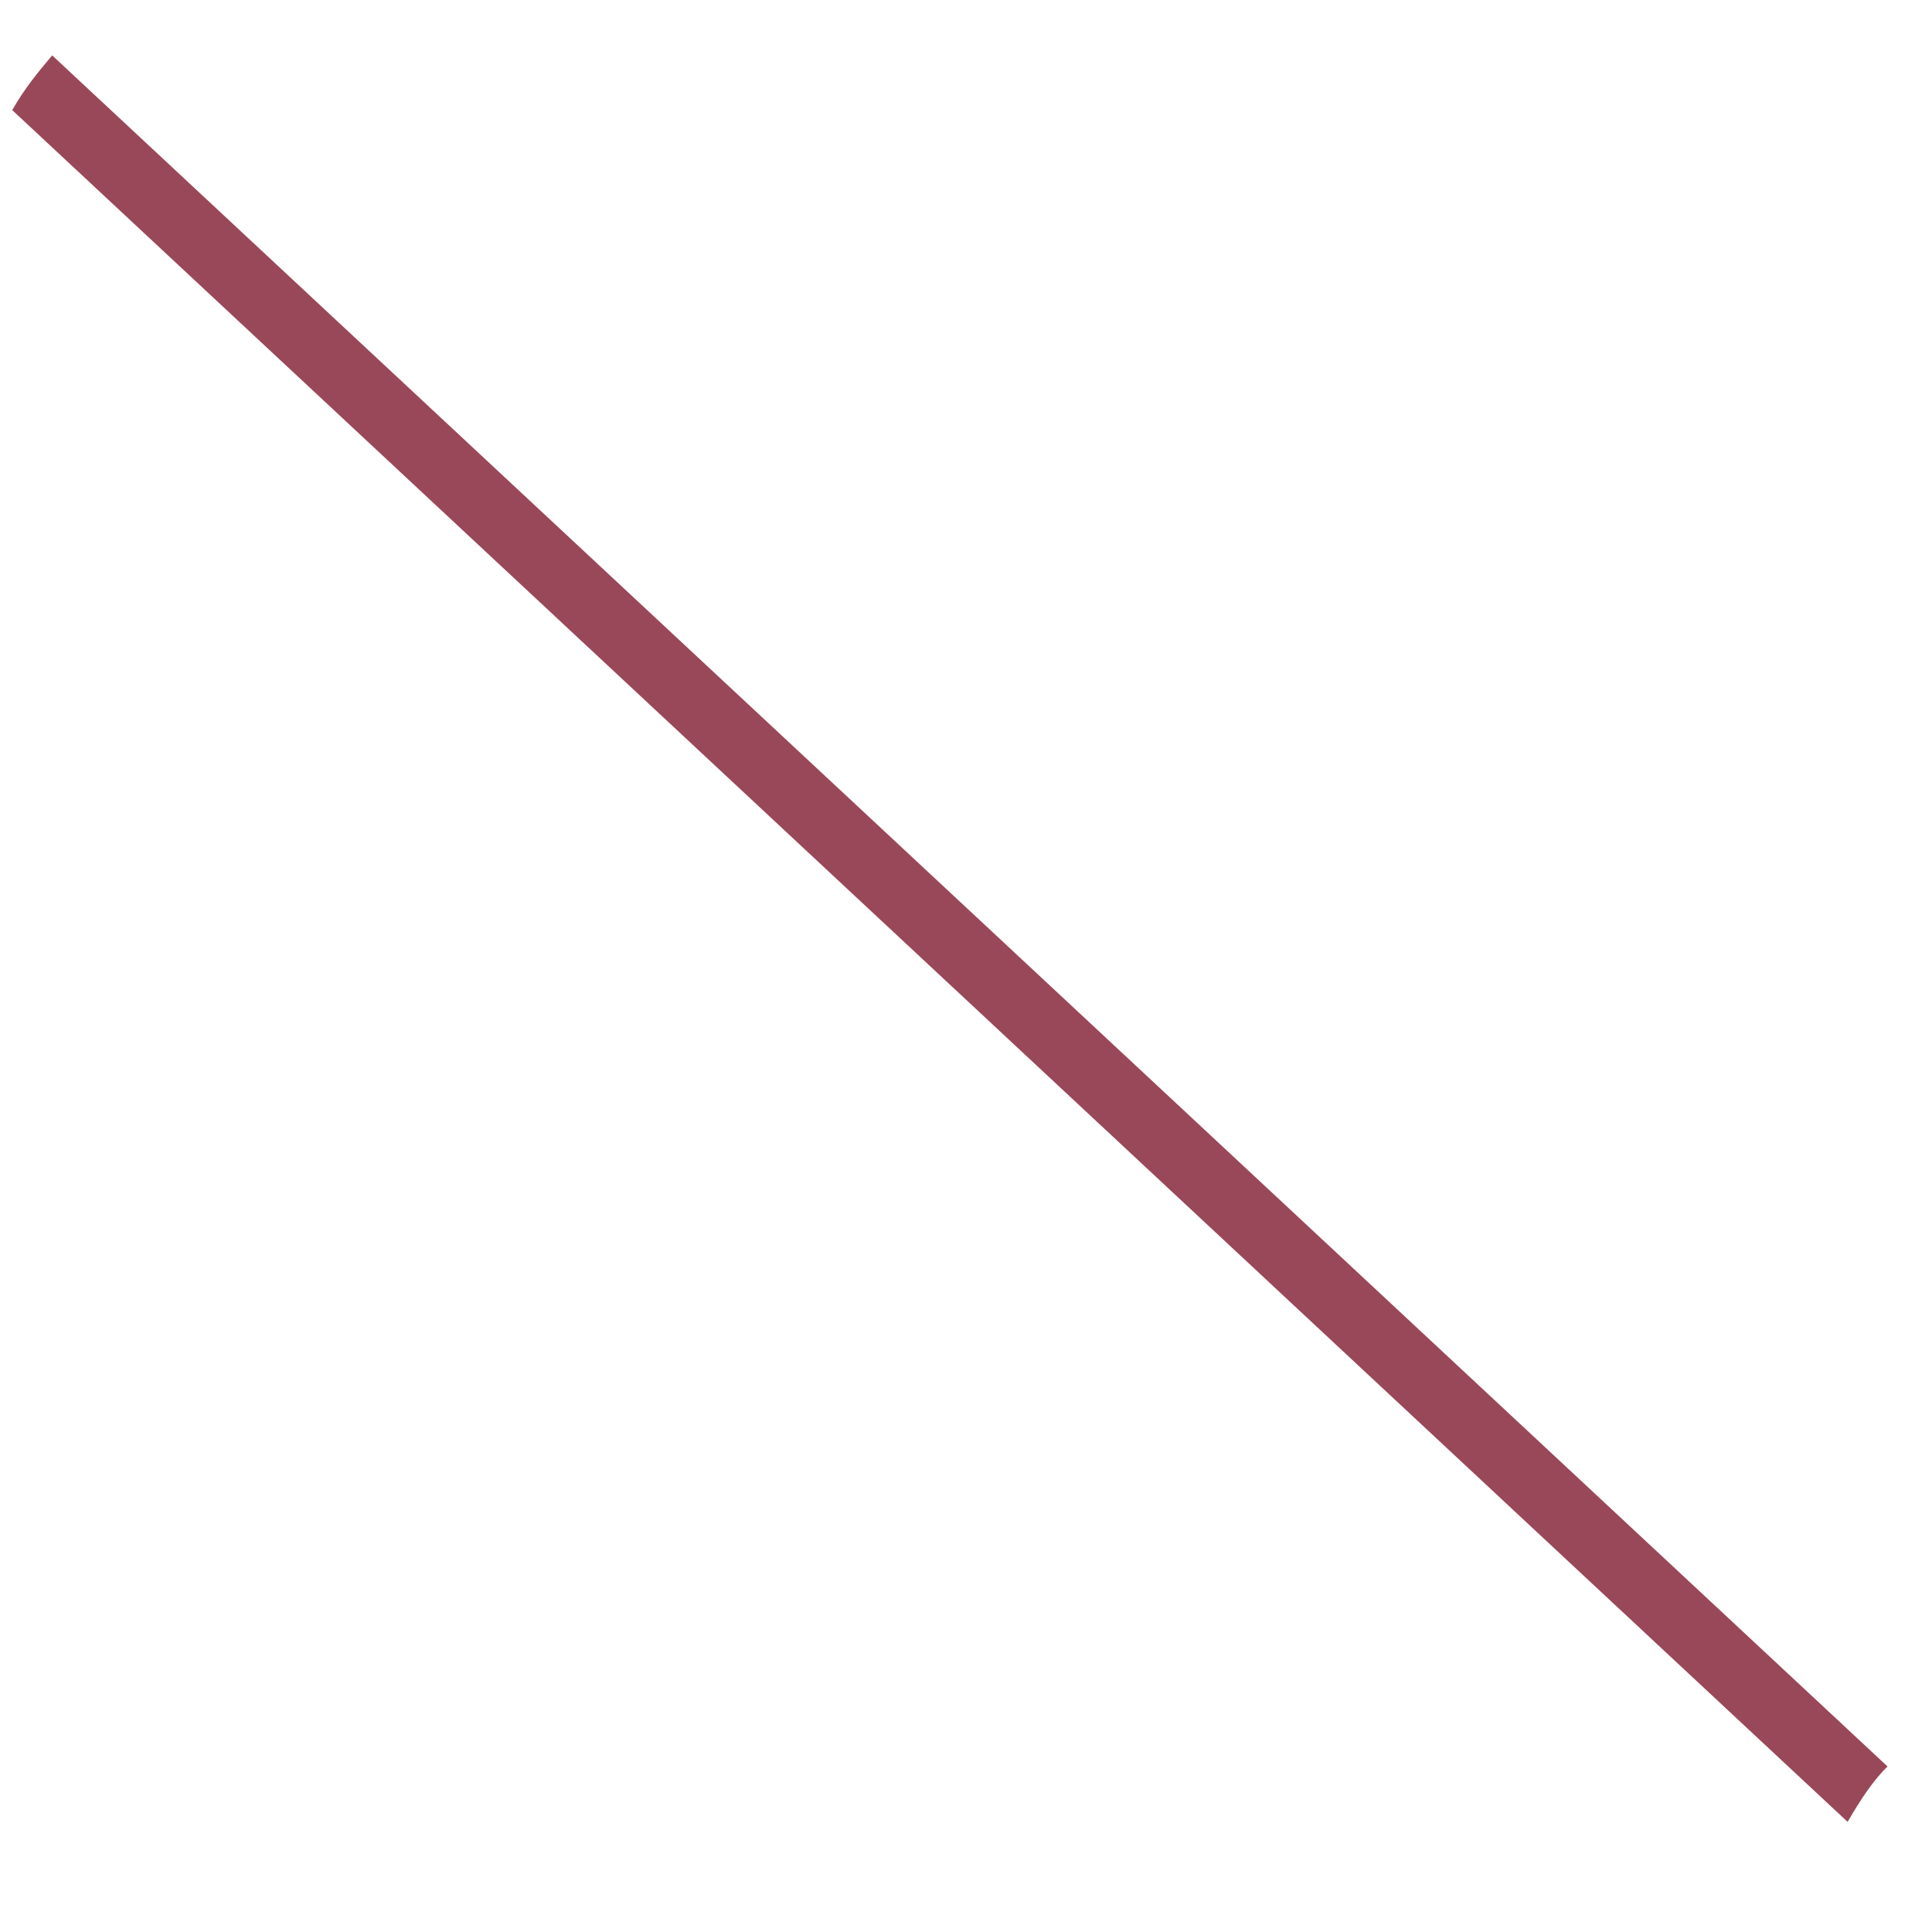 ﻿<?xml version="1.0" encoding="utf-8"?>
<svg version="1.1" xmlns:xlink="http://www.w3.org/1999/xlink" width="3px" height="3px" xmlns="http://www.w3.org/2000/svg">
  <g transform="matrix(1 0 0 1 -118 -45 )">
    <path d="M 2.931 2.743  C 2.909 2.764  2.888 2.796  2.869 2.829  L 0.019 0.171  C 0.037 0.139  0.059 0.112  0.081 0.086  L 2.931 2.743  Z " fill-rule="nonzero" fill="#994859" stroke="none" transform="matrix(1 0 0 1 118 45 )" />
  </g>
</svg>